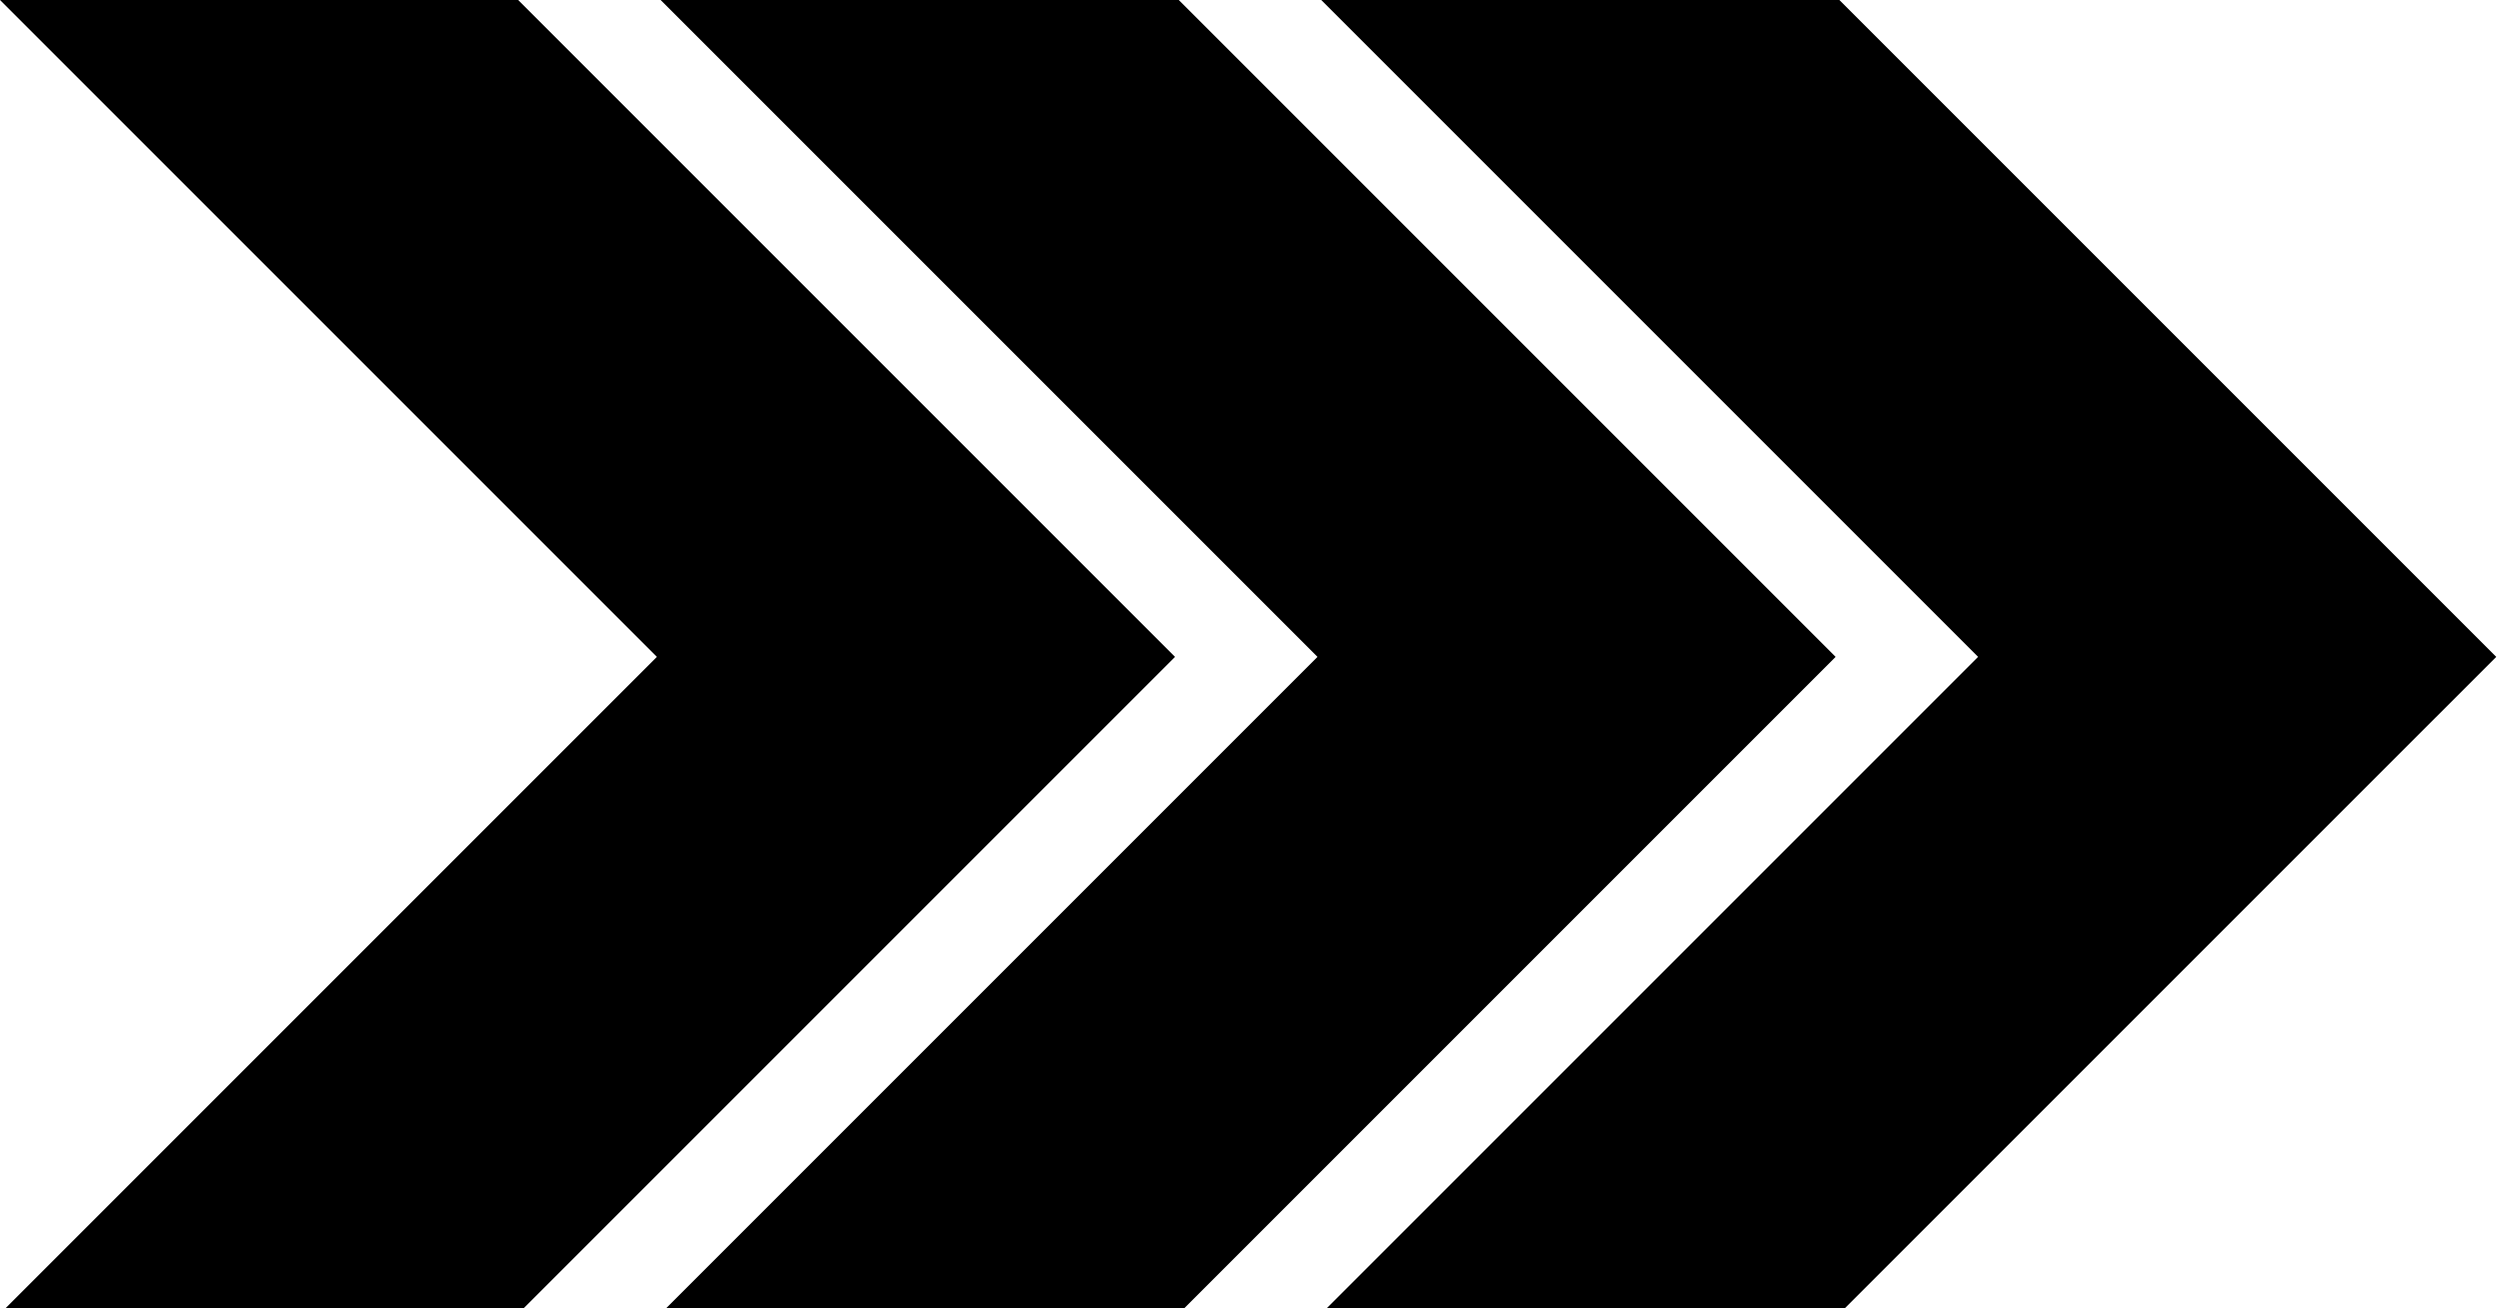 <svg viewBox="0 0 193 101" fill="none" xmlns="http://www.w3.org/2000/svg">
<path fill-rule="evenodd" clip-rule="evenodd" d="M50.711 50.711L0 0H40L90.711 50.711L40.421 101H0.421L50.711 50.711Z" fill="black"/>
<path fill-rule="evenodd" clip-rule="evenodd" d="M101.711 50.711L51 0H91L141.711 50.711L91.421 101H51.421L101.711 50.711Z" fill="black"/>
<path fill-rule="evenodd" clip-rule="evenodd" d="M152.711 50.711L102 0H142L192.711 50.711L142.421 101H102.421L152.711 50.711Z" fill="black"/>
</svg>
